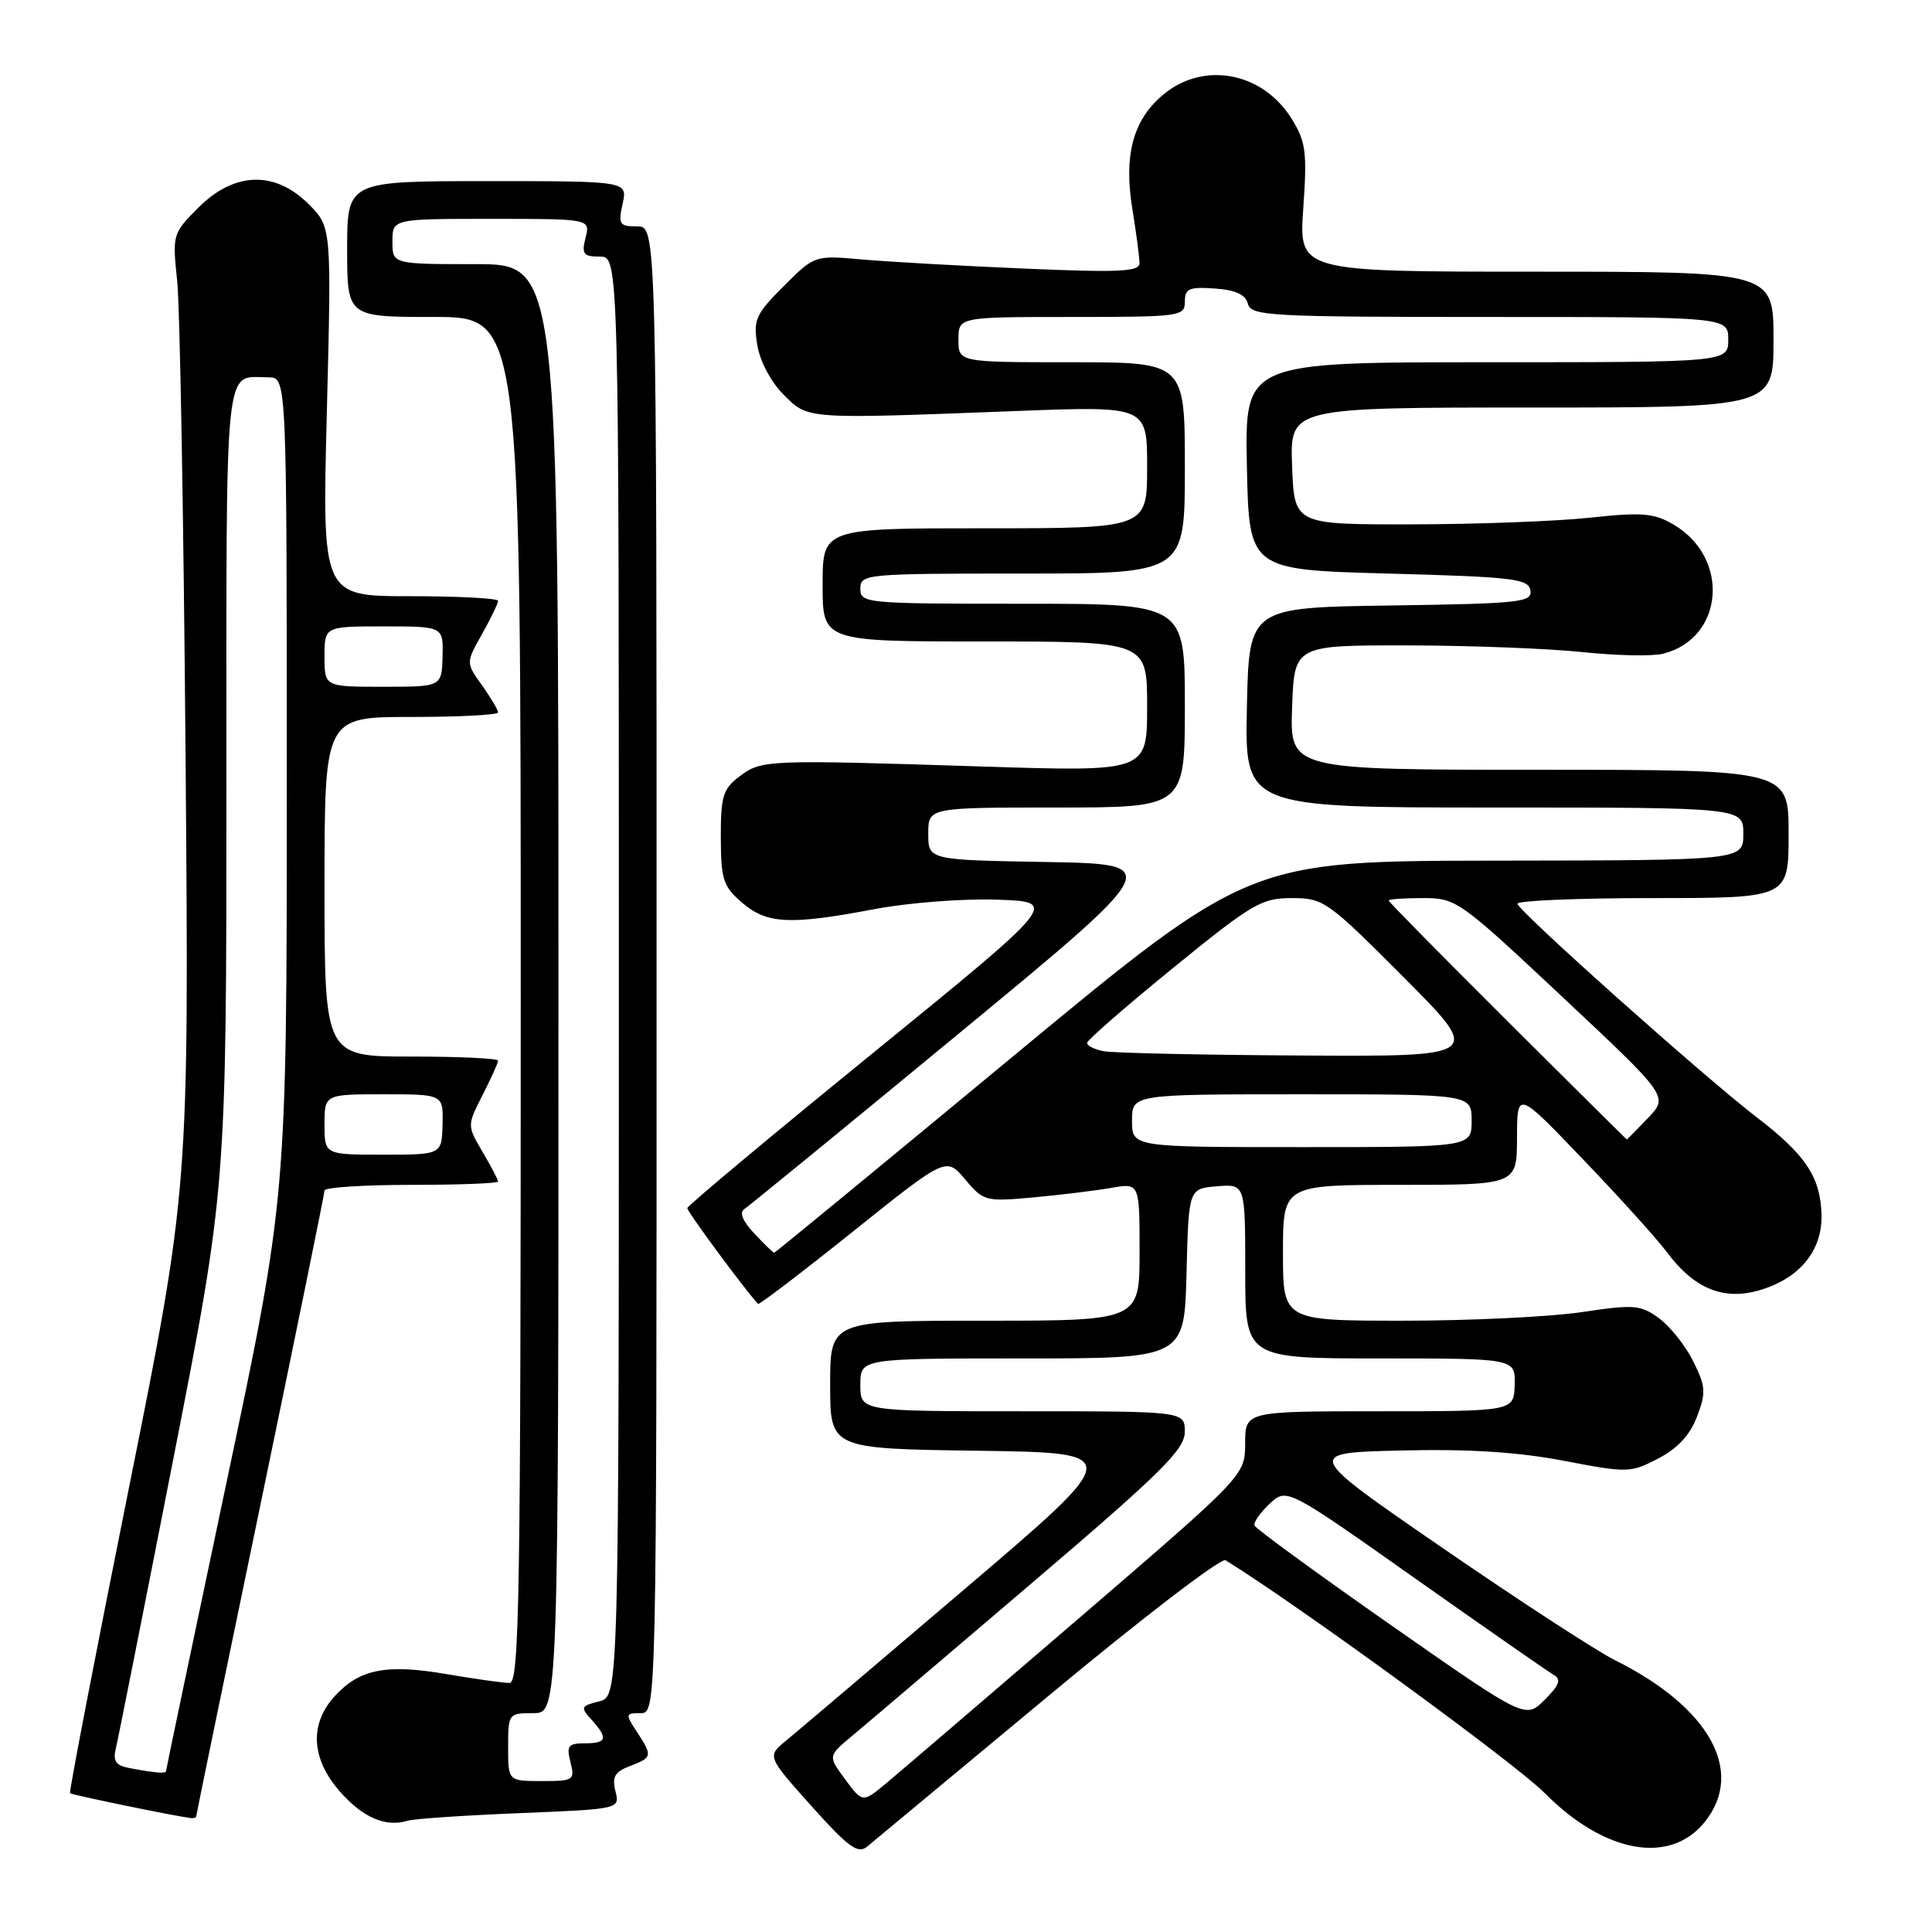<?xml version="1.0" encoding="UTF-8" standalone="no"?>
<!DOCTYPE svg PUBLIC "-//W3C//DTD SVG 1.1//EN" "http://www.w3.org/Graphics/SVG/1.1/DTD/svg11.dtd" >
<svg xmlns="http://www.w3.org/2000/svg" xmlns:xlink="http://www.w3.org/1999/xlink" version="1.1" viewBox="0 0 256 256">
 <g >
 <path fill="currentColor"
d=" M 138.84 224.79 C 151.20 214.50 161.80 206.38 162.39 206.74 C 172.11 212.75 200.78 233.66 204.67 237.58 C 212.65 245.63 221.37 247.16 225.96 241.33 C 231.21 234.66 226.47 226.20 214.00 219.99 C 211.53 218.75 201.25 212.07 191.16 205.12 C 172.82 192.50 172.82 192.50 185.66 192.20 C 194.63 191.98 201.12 192.40 207.21 193.56 C 215.66 195.18 216.04 195.17 219.71 193.27 C 222.27 191.94 223.93 190.16 224.86 187.72 C 226.08 184.52 226.02 183.72 224.36 180.38 C 223.34 178.32 221.30 175.75 219.83 174.68 C 217.38 172.89 216.55 172.82 209.54 173.87 C 205.35 174.49 194.74 175.00 185.96 175.00 C 170.00 175.00 170.00 175.00 170.00 166.00 C 170.00 157.00 170.00 157.00 185.50 157.00 C 201.00 157.00 201.00 157.00 201.01 150.75 C 201.03 144.50 201.03 144.50 209.76 153.62 C 214.57 158.63 219.56 164.16 220.85 165.89 C 224.38 170.65 228.21 172.29 232.83 171.05 C 238.31 169.57 241.49 165.81 241.36 160.96 C 241.23 155.97 239.26 153.01 232.73 148.01 C 225.80 142.69 201.16 120.71 201.07 119.75 C 201.03 119.34 209.10 119.00 219.00 119.00 C 237.00 119.00 237.00 119.00 237.00 110.50 C 237.00 102.00 237.00 102.00 203.96 102.00 C 170.92 102.00 170.92 102.00 171.21 93.75 C 171.50 85.50 171.50 85.50 186.50 85.52 C 194.75 85.53 205.16 85.93 209.64 86.40 C 214.12 86.88 218.95 86.98 220.37 86.62 C 228.42 84.60 229.30 73.97 221.79 69.53 C 219.15 67.98 217.65 67.85 210.62 68.60 C 206.15 69.08 195.53 69.47 187.00 69.48 C 171.50 69.50 171.50 69.50 171.21 61.75 C 170.92 54.00 170.92 54.00 202.96 54.00 C 235.00 54.00 235.00 54.00 235.00 45.00 C 235.00 36.00 235.00 36.00 203.55 36.00 C 172.10 36.00 172.10 36.00 172.69 27.60 C 173.21 20.17 173.04 18.80 171.17 15.77 C 167.31 9.53 159.46 8.06 154.11 12.56 C 150.11 15.92 148.87 20.59 150.06 27.81 C 150.57 30.94 150.99 34.12 150.99 34.87 C 151.00 36.00 148.32 36.13 135.75 35.59 C 127.36 35.23 117.68 34.69 114.22 34.38 C 107.95 33.82 107.95 33.82 103.84 37.92 C 100.13 41.63 99.80 42.37 100.34 45.71 C 100.69 47.86 102.15 50.61 103.82 52.28 C 107.12 55.59 106.50 55.54 134.75 54.46 C 152.00 53.80 152.00 53.80 152.00 61.90 C 152.00 70.00 152.00 70.00 130.50 70.00 C 109.00 70.00 109.00 70.00 109.00 77.50 C 109.00 85.00 109.00 85.00 130.50 85.00 C 152.00 85.00 152.00 85.00 152.00 93.63 C 152.00 102.26 152.00 102.26 130.25 101.57 C 101.55 100.65 100.92 100.67 98.00 102.87 C 95.80 104.52 95.50 105.49 95.51 110.97 C 95.53 116.54 95.82 117.45 98.32 119.60 C 101.63 122.45 104.65 122.59 115.90 120.46 C 120.36 119.61 127.68 119.05 132.15 119.21 C 140.28 119.50 140.28 119.50 115.71 139.50 C 102.19 150.50 91.10 159.76 91.07 160.08 C 91.02 160.51 98.87 171.13 100.45 172.77 C 100.59 172.92 106.26 168.60 113.04 163.17 C 125.38 153.29 125.38 153.29 127.89 156.28 C 130.32 159.17 130.59 159.24 136.95 158.66 C 140.55 158.33 145.19 157.76 147.25 157.40 C 151.00 156.74 151.00 156.74 151.00 165.87 C 151.00 175.00 151.00 175.00 130.50 175.00 C 110.00 175.00 110.00 175.00 110.00 183.48 C 110.00 191.96 110.00 191.96 129.51 192.23 C 149.02 192.50 149.02 192.50 127.89 210.50 C 116.28 220.40 105.61 229.45 104.20 230.61 C 101.62 232.71 101.62 232.71 107.52 239.31 C 112.39 244.75 113.67 245.69 114.88 244.70 C 115.69 244.04 126.47 235.08 138.84 224.79 Z  M 68.82 240.25 C 82.14 239.71 82.14 239.71 81.55 237.34 C 81.07 235.45 81.46 234.77 83.48 234.01 C 86.45 232.88 86.49 232.68 84.38 229.46 C 82.84 227.11 82.87 227.00 84.88 227.00 C 87.00 227.00 87.00 227.00 87.00 128.50 C 87.00 30.00 87.00 30.00 84.42 30.00 C 82.07 30.00 81.90 29.73 82.50 27.00 C 83.16 24.00 83.16 24.00 64.58 24.00 C 46.00 24.00 46.00 24.00 46.00 33.00 C 46.00 42.00 46.00 42.00 57.50 42.00 C 69.00 42.00 69.00 42.00 69.00 132.50 C 69.00 211.77 68.82 223.00 67.52 223.00 C 66.70 223.00 62.98 222.48 59.24 221.84 C 51.23 220.46 47.70 221.14 44.41 224.69 C 40.97 228.40 41.20 233.02 45.05 237.40 C 48.07 240.84 51.10 242.15 54.00 241.26 C 54.83 241.00 61.49 240.55 68.82 240.25 Z  M 26.00 240.68 C 26.00 240.50 29.82 221.93 34.50 199.43 C 39.17 176.92 43.00 158.16 43.00 157.75 C 43.00 157.34 48.17 157.00 54.50 157.00 C 60.83 157.00 66.00 156.80 66.00 156.56 C 66.00 156.31 65.07 154.55 63.94 152.63 C 61.89 149.14 61.89 149.14 63.94 145.11 C 65.07 142.89 66.00 140.84 66.00 140.54 C 66.00 140.24 60.83 140.00 54.50 140.00 C 43.00 140.00 43.00 140.00 43.00 117.50 C 43.00 95.00 43.00 95.00 54.50 95.00 C 60.83 95.00 66.00 94.73 66.00 94.40 C 66.00 94.08 65.04 92.46 63.87 90.81 C 61.73 87.82 61.73 87.82 63.87 84.02 C 65.04 81.94 66.00 79.95 66.00 79.61 C 66.00 79.28 60.75 79.00 54.34 79.00 C 42.68 79.00 42.68 79.00 43.31 54.54 C 43.93 30.09 43.93 30.09 40.89 27.04 C 36.43 22.59 31.05 22.75 26.31 27.49 C 22.87 30.93 22.83 31.07 23.48 37.24 C 23.84 40.68 24.34 69.15 24.59 100.50 C 25.05 157.50 25.05 157.50 17.03 197.42 C 12.62 219.38 9.13 237.47 9.28 237.61 C 9.50 237.83 23.04 240.62 25.25 240.90 C 25.66 240.96 26.00 240.85 26.00 240.68 Z  M 112.00 235.79 C 109.71 232.69 109.71 232.69 112.82 230.09 C 114.53 228.67 125.17 219.62 136.45 210.00 C 153.88 195.14 156.97 192.09 156.99 189.75 C 157.00 187.00 157.00 187.00 135.50 187.00 C 114.00 187.00 114.00 187.00 114.00 183.50 C 114.00 180.00 114.00 180.00 135.47 180.00 C 156.93 180.00 156.93 180.00 157.22 168.75 C 157.50 157.50 157.50 157.50 161.25 157.19 C 165.00 156.88 165.00 156.88 165.00 168.44 C 165.00 180.00 165.00 180.00 182.90 180.00 C 200.80 180.00 200.80 180.00 200.70 183.50 C 200.60 187.00 200.60 187.00 182.80 187.00 C 165.00 187.00 165.00 187.00 164.99 191.25 C 164.97 195.50 164.97 195.50 142.88 214.50 C 130.72 224.95 119.32 234.71 117.54 236.20 C 114.30 238.90 114.30 238.90 112.00 235.79 Z  M 184.31 215.34 C 174.52 208.49 166.38 202.55 166.23 202.14 C 166.08 201.72 166.98 200.43 168.23 199.26 C 170.50 197.14 170.50 197.14 187.50 209.14 C 196.85 215.74 205.11 221.49 205.86 221.92 C 206.91 222.53 206.65 223.26 204.67 225.24 C 202.12 227.78 202.12 227.78 184.31 215.34 Z  M 99.95 163.45 C 98.40 161.79 97.93 160.65 98.64 160.20 C 99.23 159.81 111.99 149.38 126.99 137.00 C 154.26 114.50 154.26 114.50 138.63 114.22 C 123.00 113.95 123.00 113.95 123.00 110.47 C 123.00 107.00 123.00 107.00 140.00 107.00 C 157.00 107.00 157.00 107.00 157.00 93.50 C 157.00 80.00 157.00 80.00 135.50 80.00 C 114.67 80.00 114.00 79.94 114.00 78.00 C 114.00 76.06 114.67 76.00 135.50 76.00 C 157.00 76.00 157.00 76.00 157.00 62.00 C 157.00 48.00 157.00 48.00 142.00 48.00 C 127.00 48.00 127.00 48.00 127.00 45.00 C 127.00 42.00 127.00 42.00 142.00 42.00 C 156.39 42.00 157.00 41.92 157.00 39.98 C 157.00 38.24 157.56 37.99 160.95 38.23 C 163.72 38.42 165.03 39.02 165.35 40.25 C 165.78 41.87 168.16 42.00 197.41 42.00 C 229.00 42.00 229.00 42.00 229.00 45.00 C 229.00 48.00 229.00 48.00 196.97 48.00 C 164.94 48.00 164.94 48.00 165.22 61.75 C 165.50 75.50 165.50 75.50 184.00 76.00 C 200.52 76.45 202.53 76.68 202.79 78.23 C 203.05 79.81 201.45 79.98 184.29 80.23 C 165.50 80.50 165.50 80.50 165.22 93.75 C 164.94 107.00 164.94 107.00 197.97 107.00 C 231.00 107.00 231.00 107.00 231.00 110.50 C 231.00 114.00 231.00 114.00 198.25 114.04 C 165.50 114.08 165.50 114.08 134.15 140.04 C 116.91 154.32 102.70 166.00 102.58 166.00 C 102.45 166.00 101.27 164.85 99.95 163.45 Z  M 150.00 148.50 C 150.00 145.00 150.00 145.00 172.50 145.00 C 195.00 145.00 195.00 145.00 195.00 148.50 C 195.00 152.00 195.00 152.00 172.50 152.00 C 150.00 152.00 150.00 152.00 150.00 148.50 Z  M 199.75 135.31 C 191.09 126.68 184.00 119.49 184.00 119.32 C 184.00 119.14 186.04 119.00 188.53 119.00 C 192.97 119.00 193.36 119.28 207.08 132.15 C 221.09 145.29 221.09 145.29 218.36 148.15 C 216.86 149.72 215.60 151.00 215.56 150.99 C 215.53 150.99 208.41 143.93 199.75 135.31 Z  M 146.25 139.29 C 145.01 139.06 144.02 138.55 144.05 138.18 C 144.07 137.81 149.20 133.34 155.45 128.25 C 165.91 119.73 167.15 119.00 171.17 119.00 C 175.38 119.00 175.90 119.37 186.00 129.50 C 196.46 140.00 196.46 140.00 172.48 139.86 C 159.29 139.79 147.49 139.53 146.25 139.29 Z  M 67.33 231.50 C 67.33 227.07 67.38 227.00 70.67 227.00 C 74.00 227.00 74.00 227.00 74.00 131.00 C 74.00 35.00 74.00 35.00 63.00 35.00 C 52.00 35.00 52.00 35.00 52.00 32.00 C 52.00 29.00 52.00 29.00 65.11 29.00 C 78.22 29.00 78.22 29.00 77.59 31.50 C 77.04 33.67 77.29 34.00 79.48 34.00 C 82.00 34.00 82.00 34.00 82.00 129.39 C 82.00 224.78 82.00 224.78 79.39 225.44 C 76.95 226.05 76.88 226.22 78.39 227.88 C 80.61 230.33 80.42 231.00 77.48 231.00 C 75.29 231.00 75.04 231.33 75.59 233.50 C 76.19 235.89 76.01 236.00 71.78 236.00 C 67.33 236.00 67.33 236.00 67.33 231.50 Z  M 17.16 234.28 C 15.34 233.94 14.94 233.36 15.35 231.67 C 15.64 230.48 19.06 213.27 22.94 193.44 C 30.00 157.39 30.00 157.39 30.00 104.30 C 30.00 46.34 29.62 50.00 35.58 50.00 C 38.00 50.00 38.00 50.00 38.00 104.32 C 38.00 158.63 38.00 158.63 30.00 196.50 C 25.60 217.33 22.00 234.51 22.00 234.68 C 22.00 235.04 20.53 234.92 17.16 234.28 Z  M 43.00 149.00 C 43.00 145.00 43.00 145.00 50.87 145.00 C 58.74 145.00 58.74 145.00 58.64 149.00 C 58.53 153.00 58.53 153.00 50.77 153.00 C 43.00 153.00 43.00 153.00 43.00 149.00 Z  M 43.00 87.00 C 43.00 83.00 43.00 83.00 50.87 83.00 C 58.74 83.00 58.74 83.00 58.64 87.00 C 58.53 91.00 58.53 91.00 50.77 91.00 C 43.00 91.00 43.00 91.00 43.00 87.00 Z "/>
</g>
</svg>